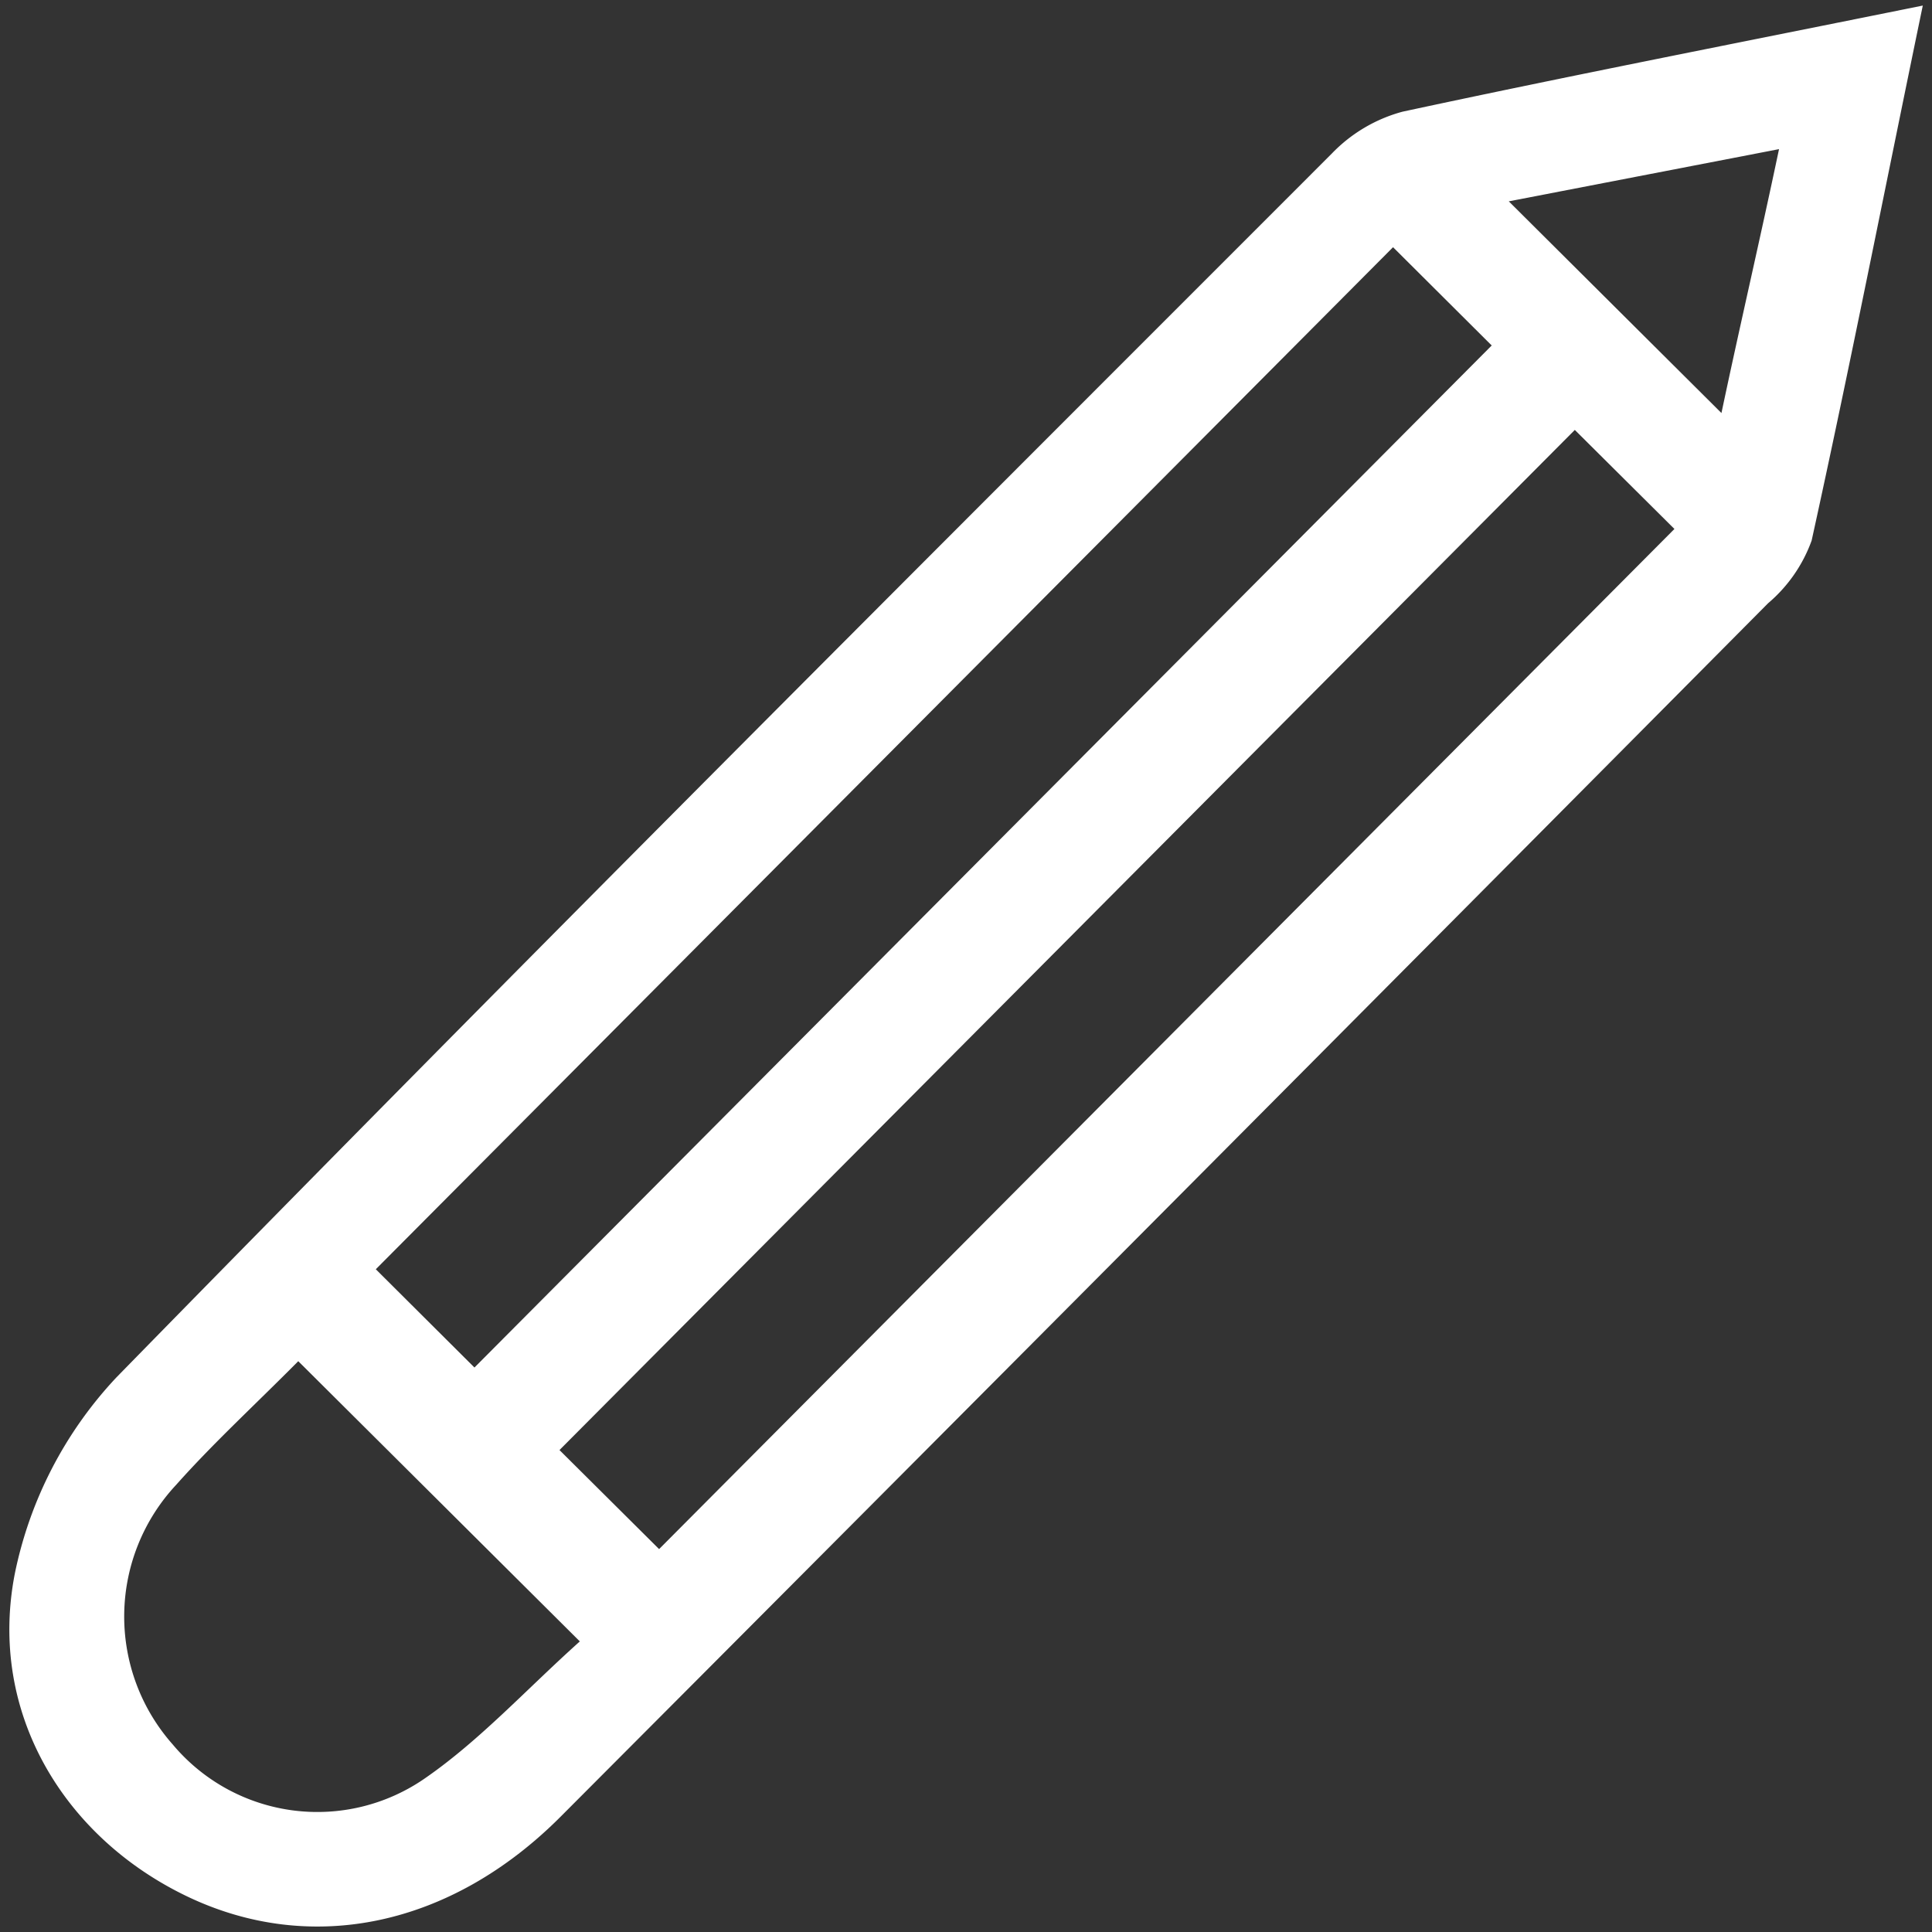 <svg id="Layer_1" data-name="Layer 1" xmlns="http://www.w3.org/2000/svg" viewBox="0 0 100.66 100.66"><rect x="0" y="0" width="100.66" height="100.66" fill="#333333" stroke="none"/><defs><style>.cls-1{fill:#fff;}</style></defs><path class="cls-1" d="M100.18.29c-2,9.65-3.79,18.78-5.79,27.87a7.71,7.71,0,0,1-2.27,3.27Q60.7,63.08,29.2,94.66c-5.72,5.73-13,7.22-19.42,4.16S-.64,89.25.77,82A21.08,21.08,0,0,1,6.06,71.77C27,50.35,48.21,29.19,69.39,8a8,8,0,0,1,3.68-2.18C81.85,3.93,90.68,2.21,100.18.29ZM82.05,22.4,29.15,75.55l5.19,5.16,52.9-53.15Zm-9.47-9.52-53,53.25,5.14,5.12L77.72,18ZM30.21,85.52,15.54,70.92c-2.28,2.3-4.43,4.27-6.36,6.44A10.05,10.05,0,0,0,9,90.89a9.83,9.83,0,0,0,13.13,1.77C25,90.68,27.44,88,30.21,85.52Zm59.48-64c1-4.73,2-9,3-13.75L78.61,10.49Z"/></svg>
